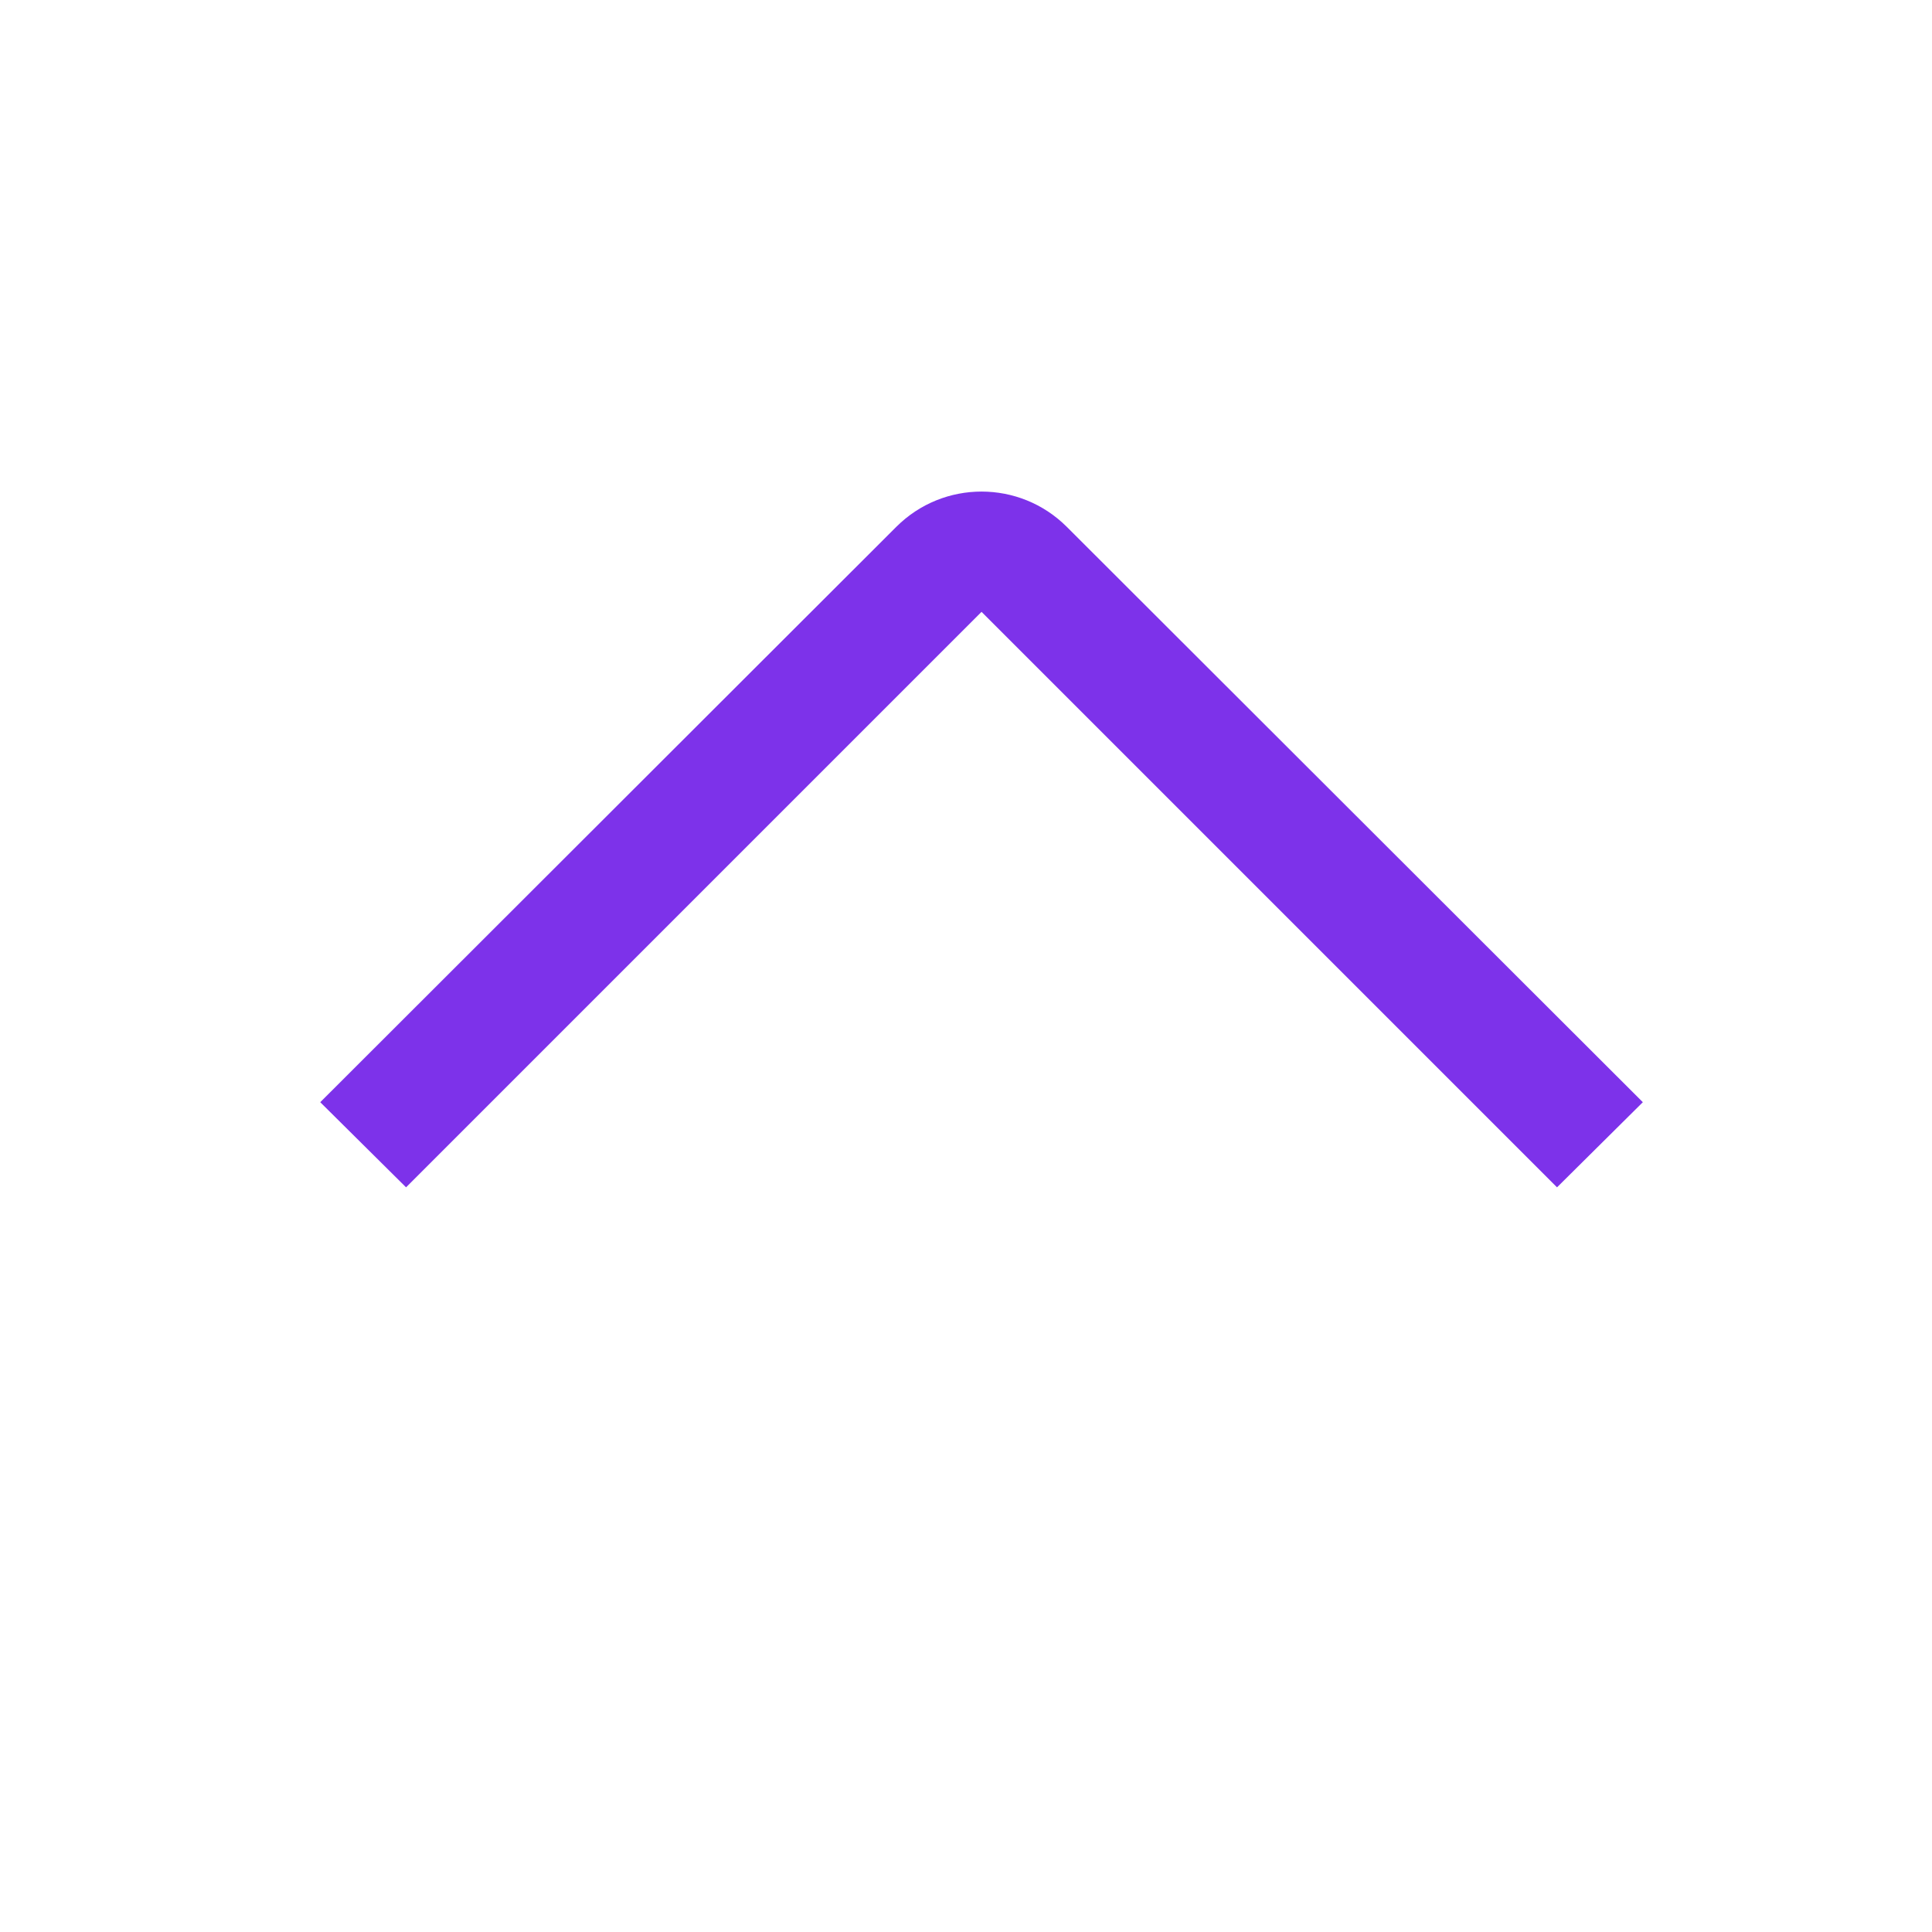 <?xml version="1.0" encoding="UTF-8"?>
<svg width="16px" height="16px" viewBox="0 0 16 16" version="1.1" xmlns="http://www.w3.org/2000/svg" xmlns:xlink="http://www.w3.org/1999/xlink">
    <title>Group 11</title>
    <g id="Web" stroke="none" stroke-width="1" fill="none" fill-rule="evenodd">
        <g id="Videos_full_zh" transform="translate(-978, -1170)">
            <g id="Group-5" transform="translate(402, 320)">
                <g id="编组-3" transform="translate(508, 846)">
                    <g id="Group-8" transform="translate(15, 4)">
                        <g id="Group-11" transform="translate(61, 8) scale(1, -1) rotate(-270) translate(-61, -8) translate(53, -0)">
                            <rect id="Rectangle" x="0" y="0" width="16" height="16"></rect>
                            <path d="M3,4 L3.004,10.744 C3.005,11.294 3.451,11.74 4.001,11.741 L10.745,11.745 L10.741,10.744 L4.001,10.744 L4.001,4.004 L3,4 Z" id="Style备份" fill="#7D32EA" transform="translate(6.872, 7.872) rotate(-135) translate(-6.872, -7.872) "></path>
                        </g>
                    </g>
                </g>
            </g>
        </g>
    </g>
</svg>